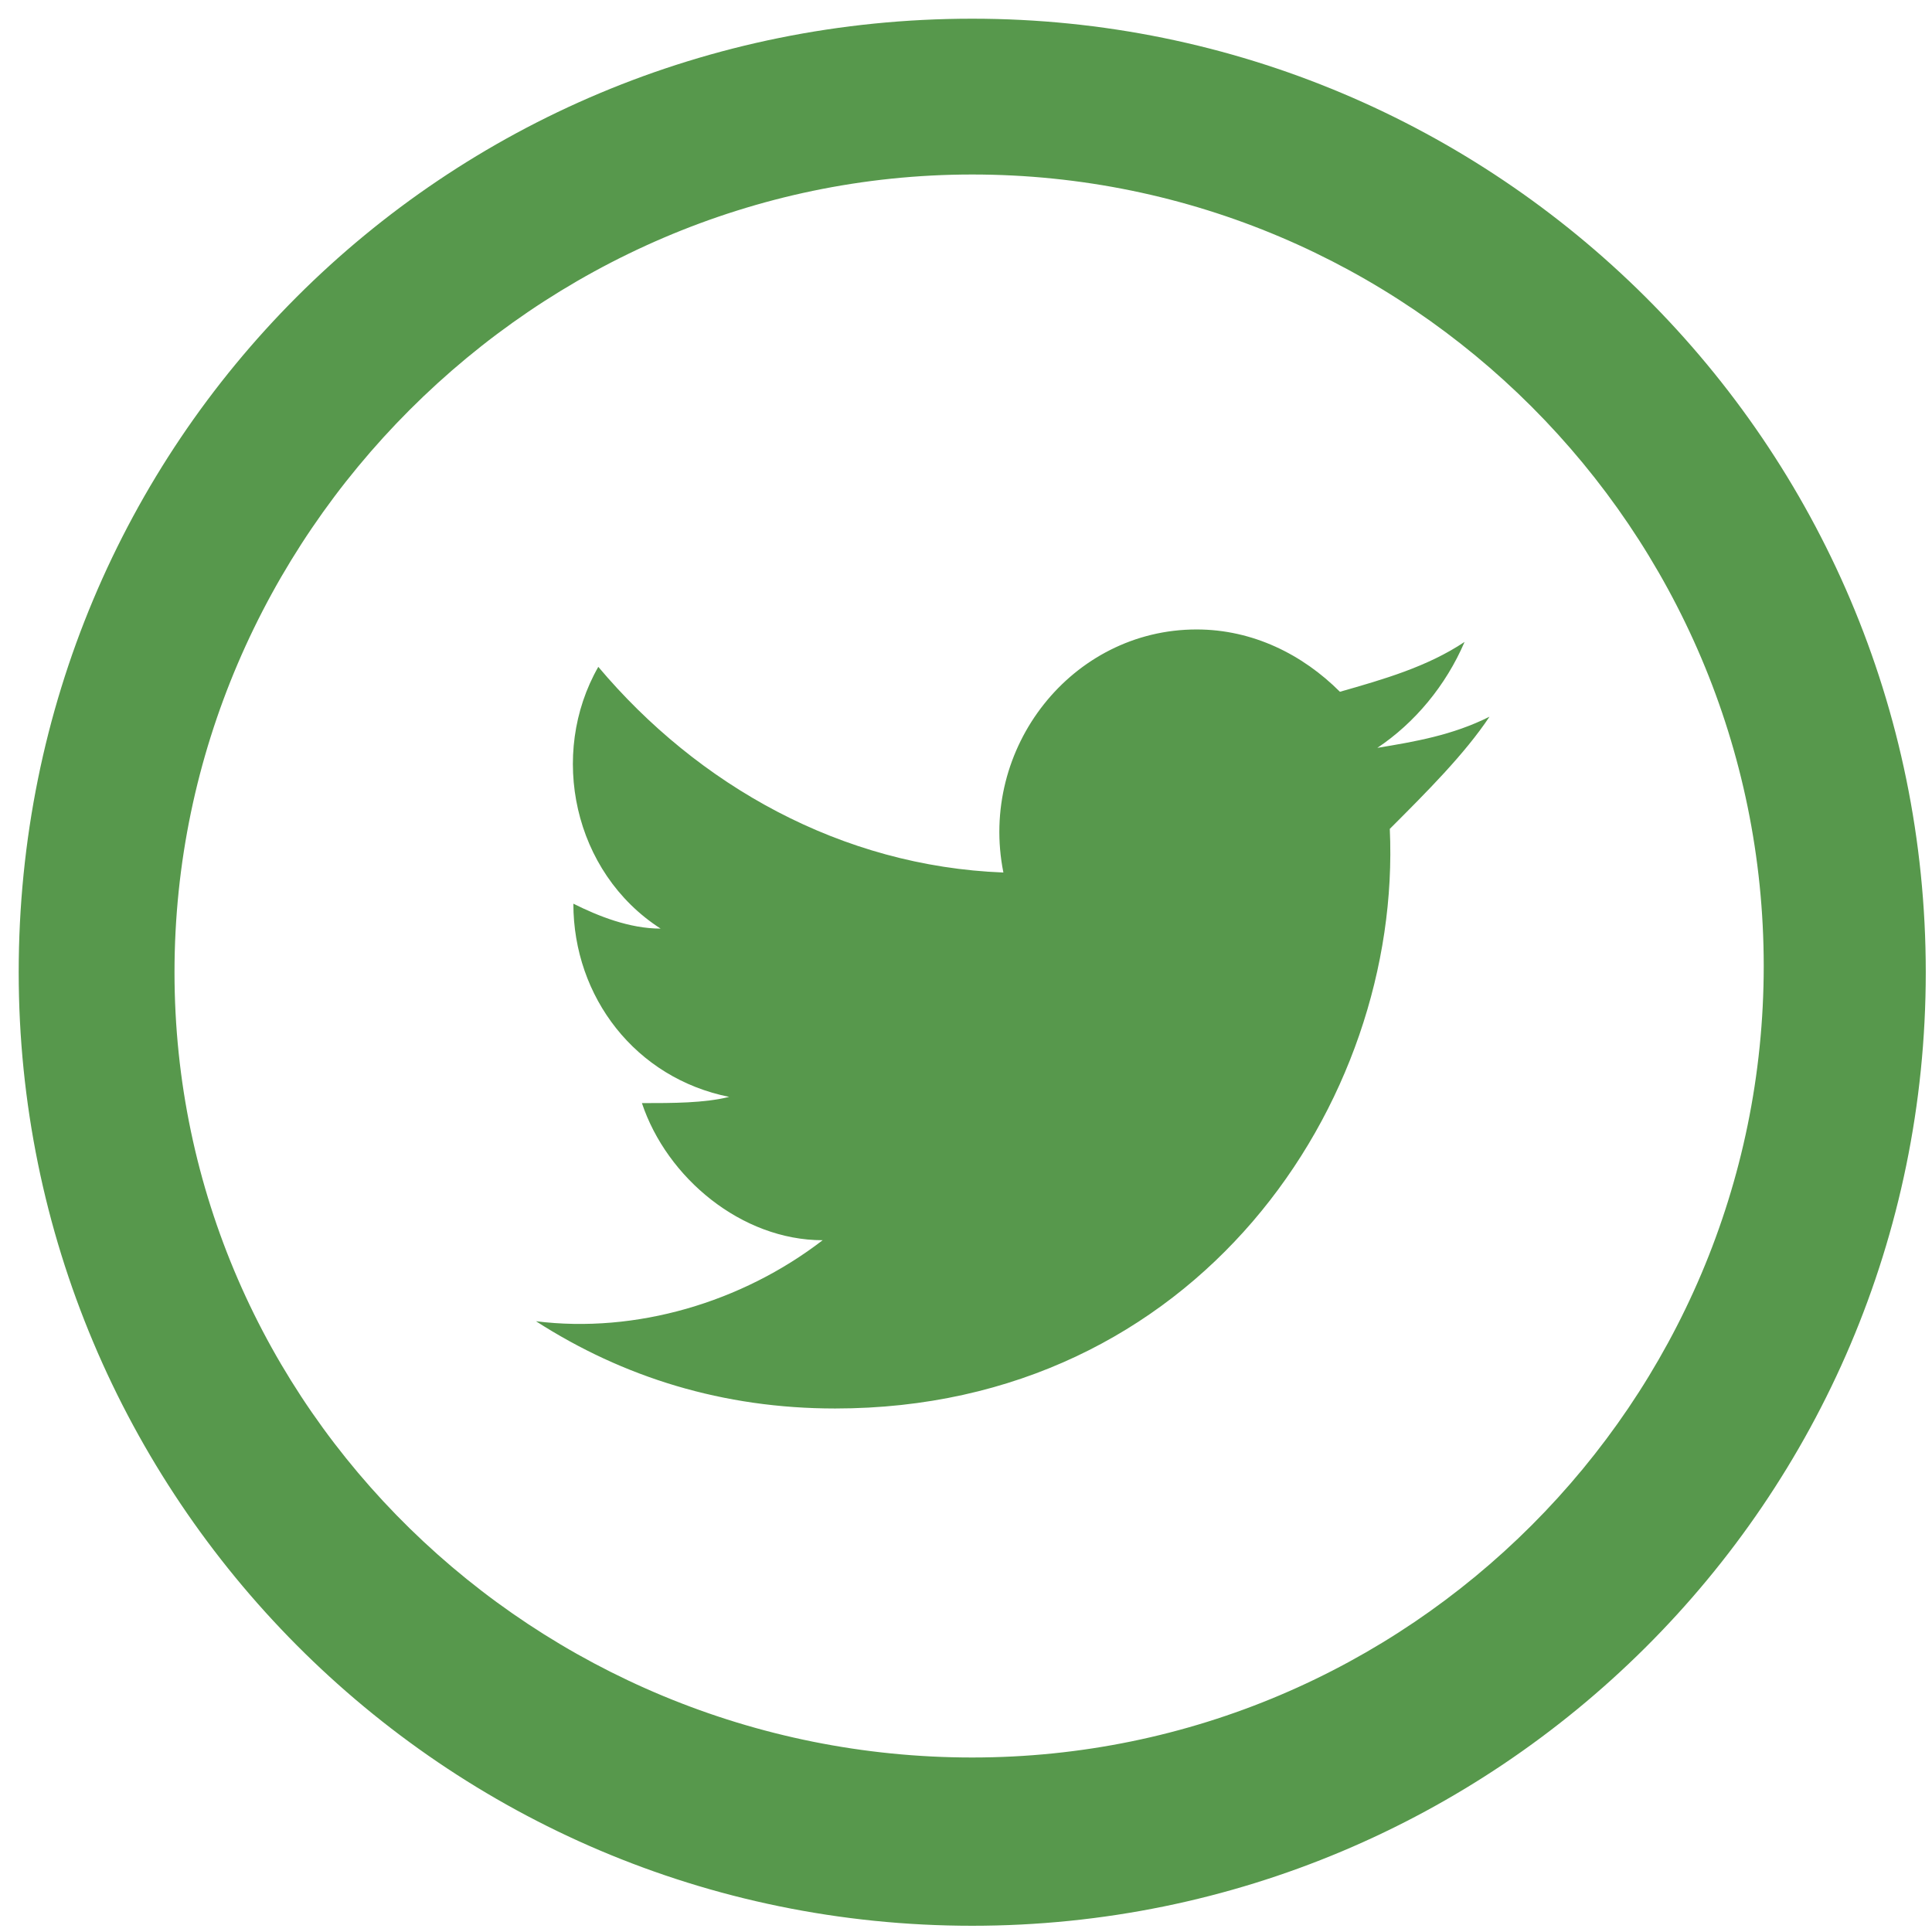 <svg width="31" height="31" viewBox="0 0 31 31" fill="none" xmlns="http://www.w3.org/2000/svg">
<path d="M15.6 2.8C22.6 2.8 28.3 8.5 28.3 15.5C28.3 22.5 22.6 28.2 15.6 28.2C8.6 28.2 2.8 22.6 2.8 15.6C2.8 8.6 8.6 2.8 15.6 2.8ZM15.6 0.3C7.1 0.3 0.3 7.1 0.3 15.6C0.3 24 7.1 30.9 15.6 30.9C24 30.9 30.9 24.1 30.9 15.6C30.9 7.1 24 0.3 15.6 0.3ZM23.9 11.5C23.3 11.8 22.7 11.9 22.1 12C22.7 11.6 23.2 11 23.5 10.3C22.9 10.7 22.2 10.9 21.5 11.1C20.9 10.5 20.1 10.1 19.2 10.1C17.2 10.1 15.7 12 16.1 14C13.5 13.9 11.2 12.6 9.6 10.7C8.8 12.1 9.2 14 10.6 14.9C10.1 14.9 9.6 14.7 9.2 14.5C9.2 16 10.2 17.3 11.7 17.6C11.3 17.7 10.8 17.7 10.3 17.7C10.7 18.9 11.9 19.9 13.2 19.9C11.9 20.9 10.2 21.4 8.6 21.2C10 22.1 11.6 22.6 13.4 22.6C19.2 22.6 22.5 17.7 22.3 13.3C22.9 12.7 23.5 12.1 23.9 11.5Z" fill="#57984C"/>
</svg>
